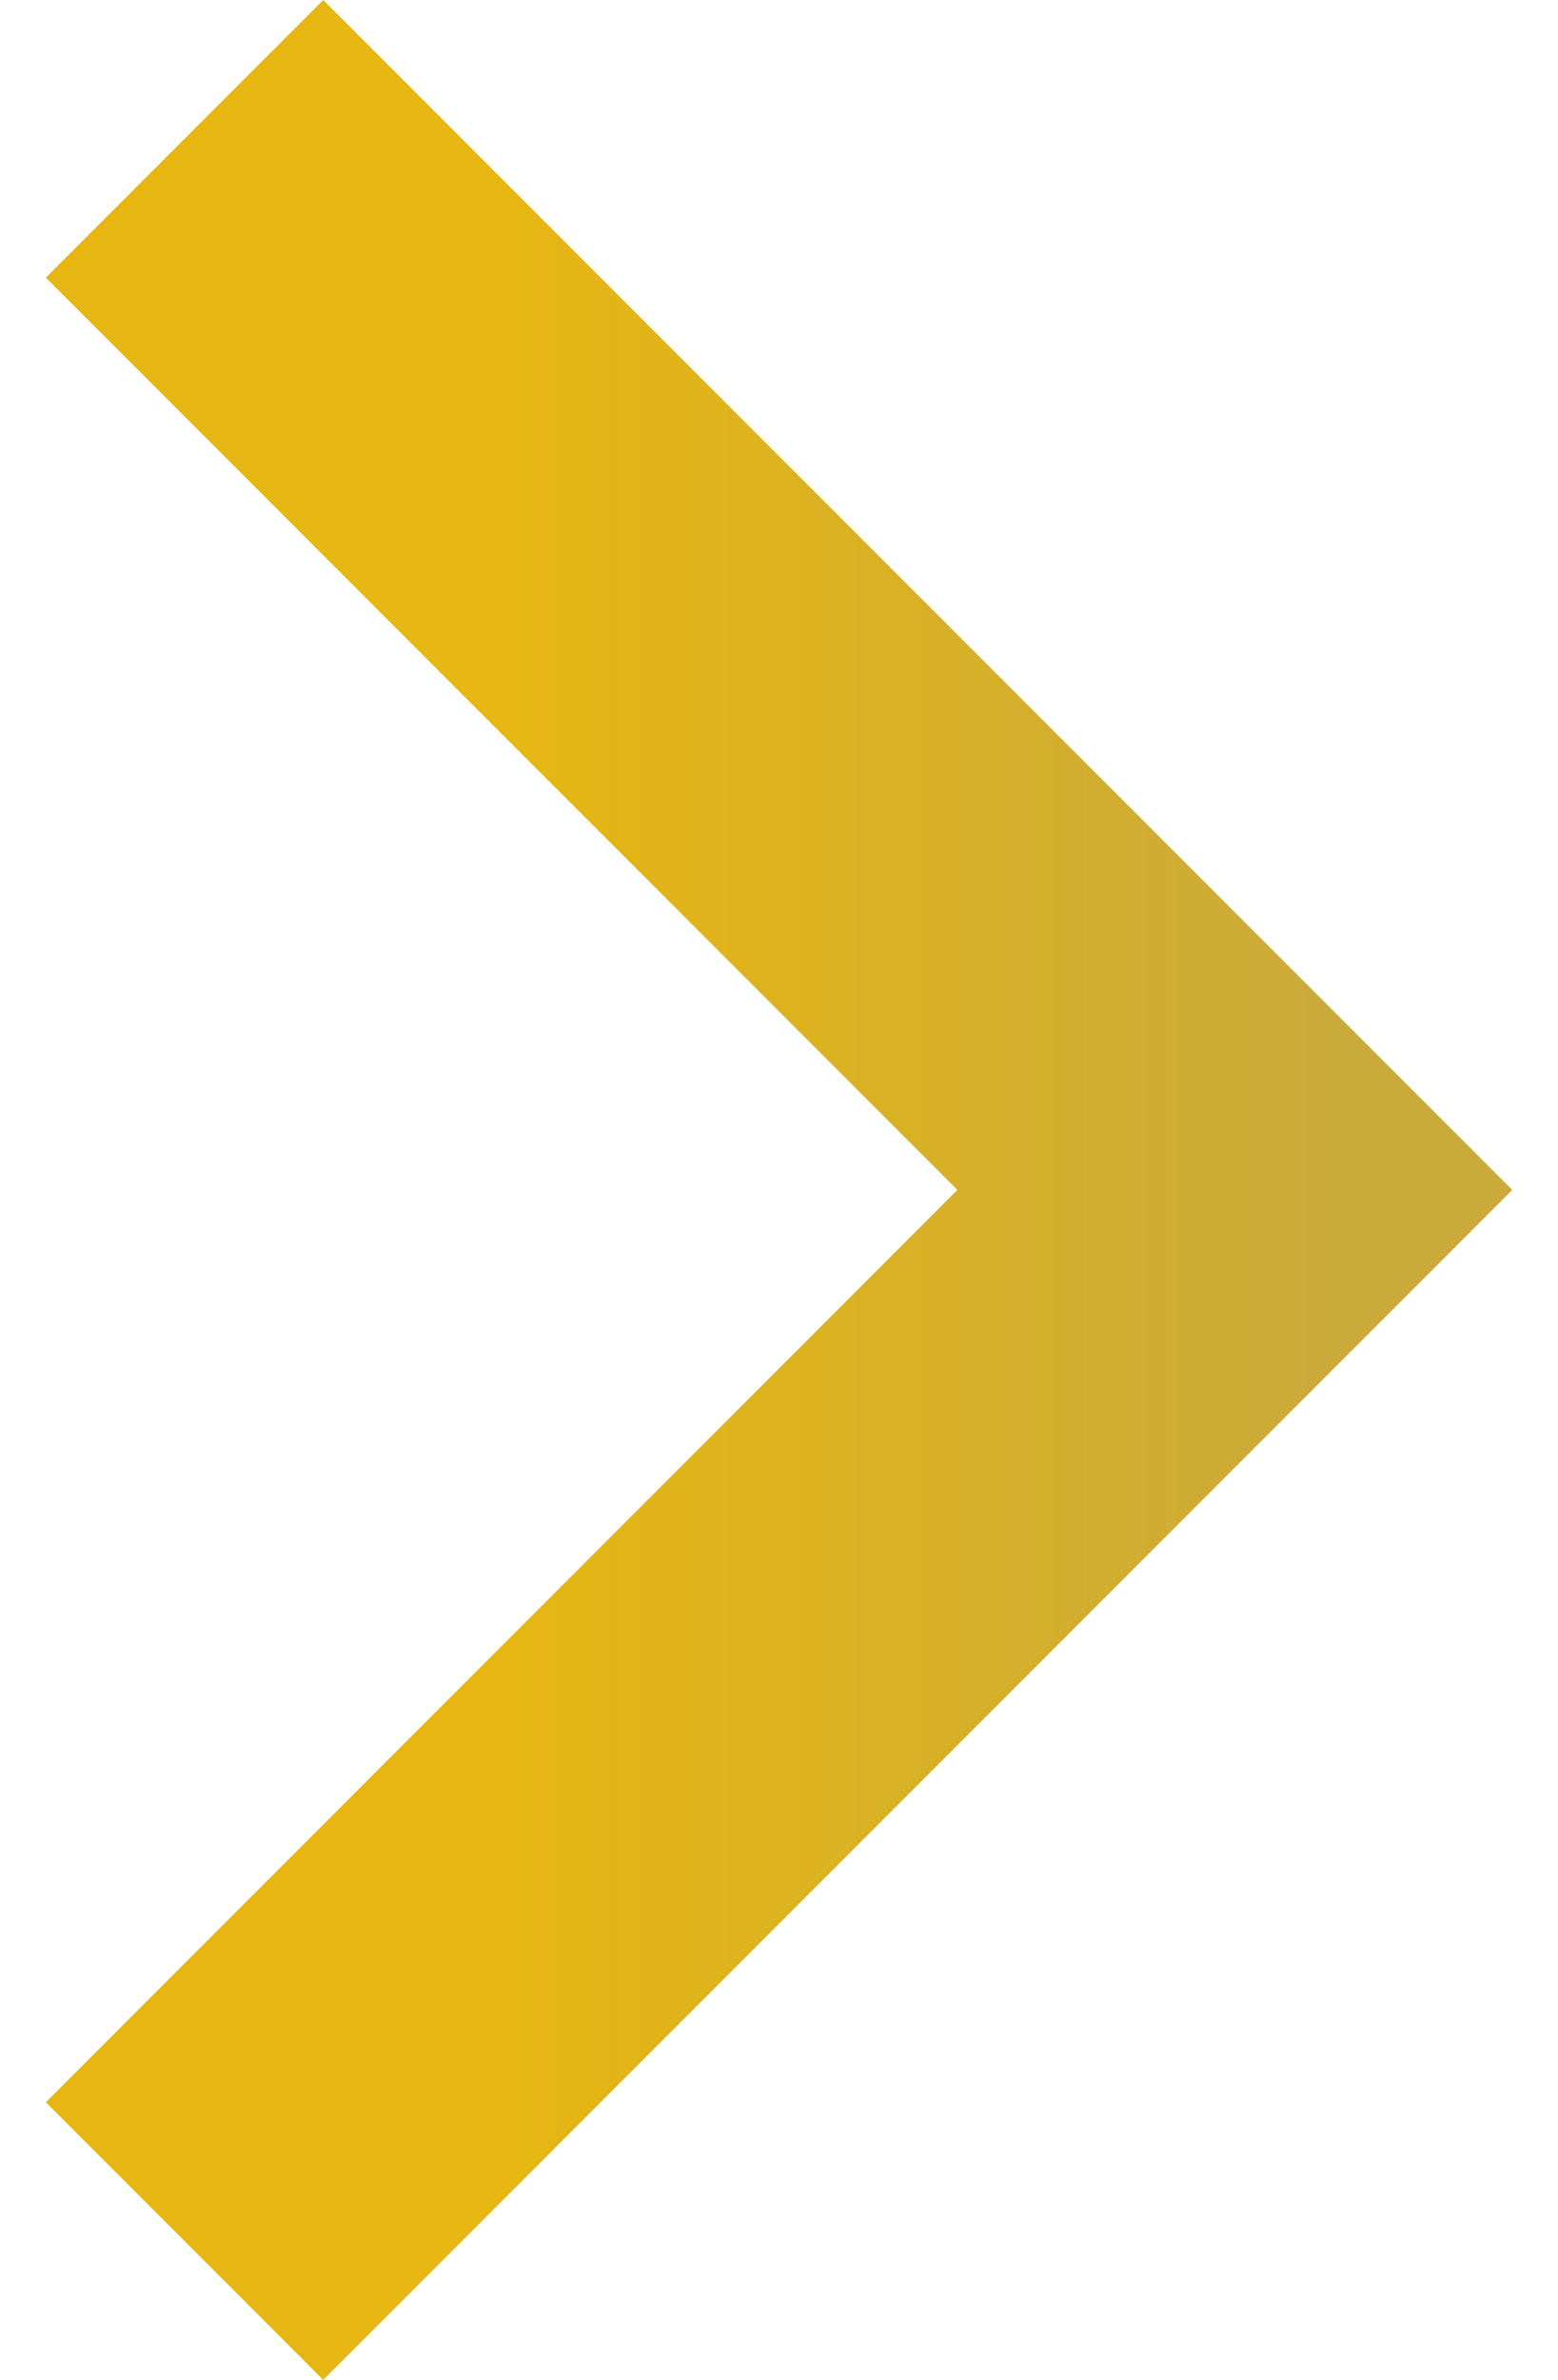 <svg width="19" height="29" viewBox="0 0 19 29" fill="none" xmlns="http://www.w3.org/2000/svg">
<path d="M3.942 0L0.559 3.383L11.675 14.5L0.559 25.617L3.942 29L18.442 14.5L3.942 0Z" fill="url(#paint0_linear)"/>
<defs>
<linearGradient id="paint0_linear" x1="6.147" y1="29" x2="16.331" y2="29" gradientUnits="userSpaceOnUse">
<stop stop-color="#E6B712"/>
<stop offset="1" stop-color="#CAAA3B"/>
</linearGradient>
</defs>
</svg>
